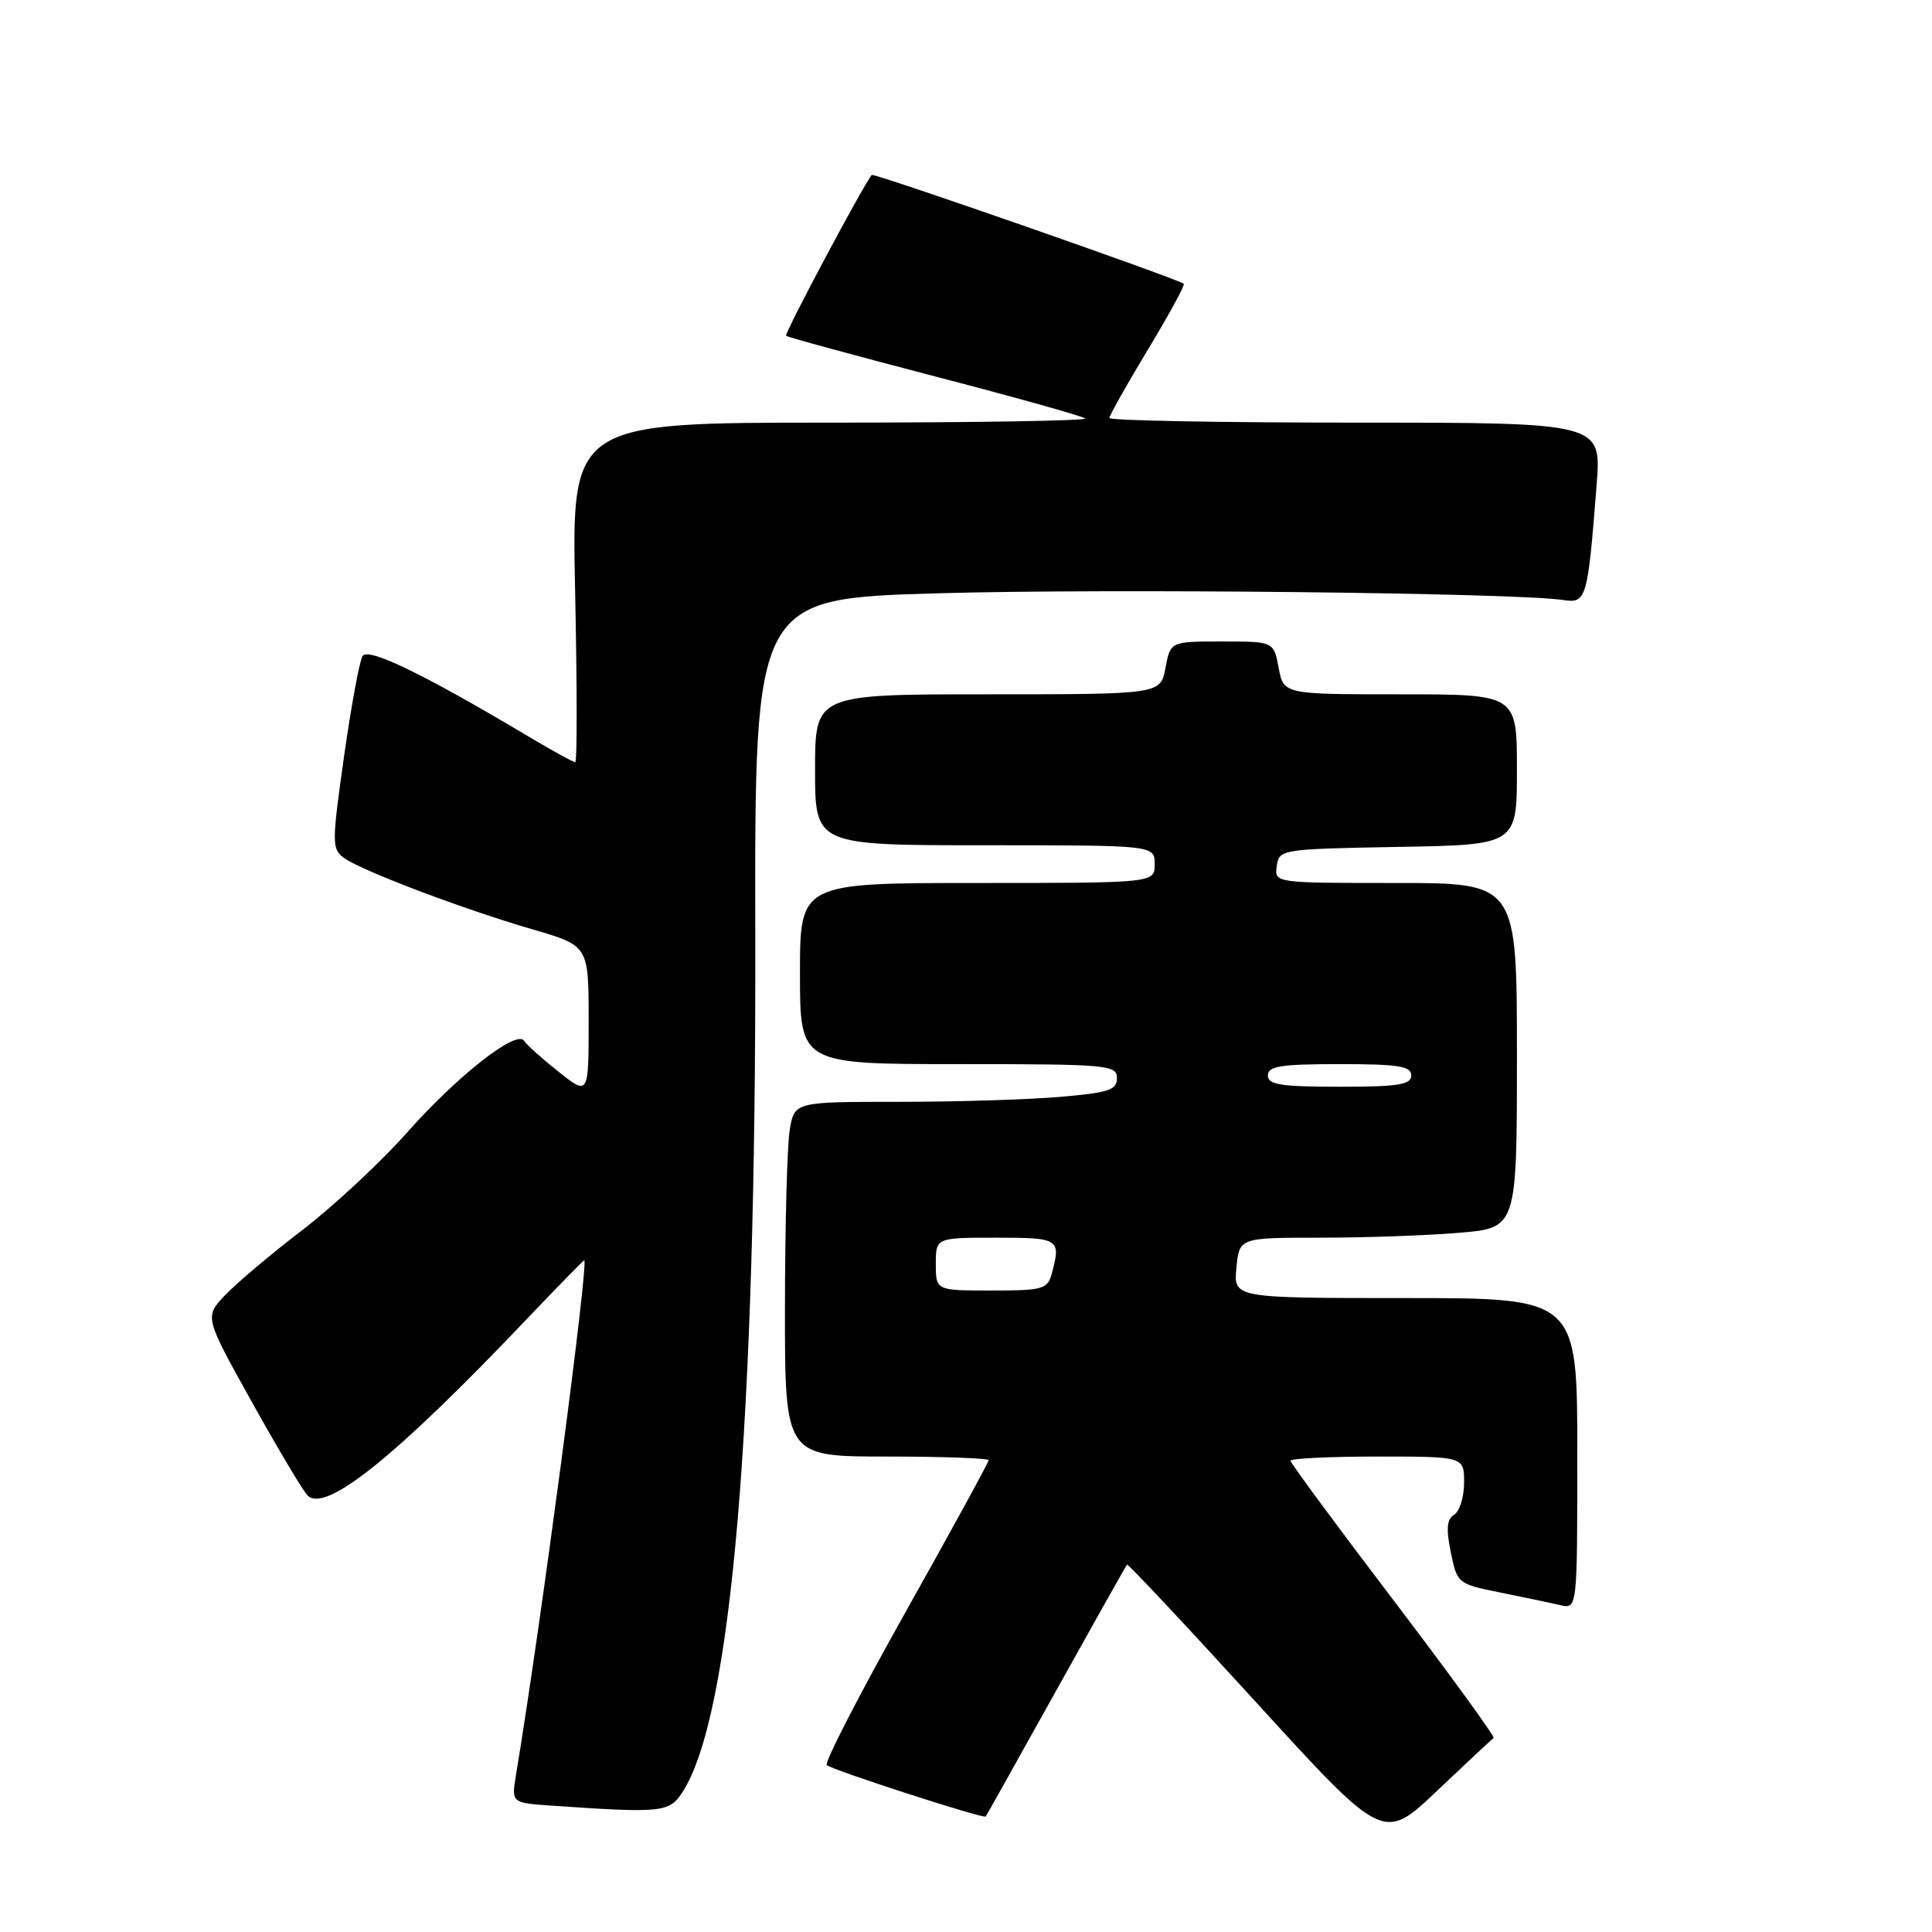<?xml version="1.0" encoding="UTF-8" standalone="no"?>
<!DOCTYPE svg PUBLIC "-//W3C//DTD SVG 1.1//EN" "http://www.w3.org/Graphics/SVG/1.1/DTD/svg11.dtd" >
<svg xmlns="http://www.w3.org/2000/svg" xmlns:xlink="http://www.w3.org/1999/xlink" version="1.1" viewBox="0 0 256 256">
 <g >
 <path fill="currentColor"
d=" M 197.91 230.30 C 198.13 230.14 192.17 221.94 184.66 212.06 C 177.15 202.19 171.00 193.86 171.00 193.56 C 171.00 193.25 176.18 193.00 182.50 193.00 C 194.00 193.00 194.00 193.00 194.00 196.45 C 194.00 198.35 193.41 200.26 192.69 200.70 C 191.71 201.30 191.60 202.56 192.24 205.69 C 193.08 209.82 193.17 209.89 198.80 211.02 C 201.93 211.65 205.51 212.40 206.75 212.69 C 209.00 213.22 209.00 213.22 209.00 192.61 C 209.00 172.00 209.00 172.00 186.22 172.00 C 163.45 172.00 163.45 172.00 163.83 168.00 C 164.21 164.00 164.21 164.00 174.95 164.00 C 180.86 164.00 189.14 163.71 193.35 163.35 C 201.00 162.71 201.00 162.71 201.00 139.85 C 201.00 117.00 201.00 117.00 184.93 117.00 C 168.86 117.00 168.86 117.00 169.18 114.75 C 169.49 112.54 169.77 112.50 185.25 112.22 C 201.00 111.95 201.00 111.95 201.00 101.97 C 201.00 92.00 201.00 92.00 185.55 92.00 C 170.09 92.00 170.09 92.00 169.43 88.50 C 168.78 85.00 168.78 85.00 161.93 85.00 C 155.09 85.00 155.09 85.00 154.43 88.50 C 153.78 92.00 153.78 92.00 130.89 92.00 C 108.00 92.00 108.00 92.00 108.00 102.00 C 108.00 112.00 108.00 112.00 130.50 112.00 C 153.00 112.00 153.00 112.00 153.00 114.50 C 153.00 117.00 153.00 117.00 129.50 117.00 C 106.00 117.00 106.00 117.00 106.00 129.00 C 106.00 141.00 106.00 141.00 127.00 141.00 C 146.78 141.00 148.00 141.11 148.00 142.85 C 148.00 144.44 146.90 144.80 140.35 145.35 C 136.14 145.71 126.53 146.00 118.98 146.00 C 105.26 146.00 105.26 146.00 104.64 149.75 C 104.30 151.81 104.02 162.39 104.01 173.25 C 104.00 193.00 104.00 193.00 117.50 193.00 C 124.92 193.00 131.00 193.22 131.00 193.49 C 131.00 193.76 126.04 202.83 119.98 213.63 C 113.91 224.44 109.22 233.55 109.55 233.88 C 110.18 234.51 130.32 241.03 130.61 240.70 C 130.70 240.59 134.90 233.09 139.94 224.03 C 144.98 214.97 149.21 207.45 149.34 207.32 C 149.47 207.19 157.17 215.40 166.44 225.56 C 183.30 244.04 183.30 244.04 190.40 237.31 C 194.30 233.61 197.68 230.45 197.91 230.30 Z  M 90.39 237.53 C 96.94 227.54 100.20 189.20 100.08 123.91 C 99.99 79.31 99.99 79.31 124.42 78.61 C 146.99 77.97 201.00 78.55 207.17 79.51 C 210.21 79.97 210.38 79.38 211.56 64.25 C 212.21 56.00 212.21 56.00 179.60 56.00 C 161.67 56.00 147.00 55.72 147.00 55.39 C 147.00 55.05 149.30 50.97 152.10 46.33 C 154.91 41.68 157.05 37.75 156.85 37.60 C 155.98 36.91 115.78 22.89 115.52 23.18 C 114.51 24.29 103.89 44.22 104.16 44.49 C 104.35 44.68 113.22 47.09 123.87 49.87 C 134.52 52.64 143.49 55.15 143.79 55.45 C 144.09 55.75 128.90 56.00 110.03 56.00 C 75.73 56.00 75.73 56.00 76.21 78.50 C 76.47 90.87 76.48 101.00 76.22 101.00 C 75.97 101.00 73.23 99.49 70.13 97.65 C 56.18 89.33 48.78 85.74 48.04 86.93 C 47.63 87.59 46.53 93.60 45.58 100.28 C 43.96 111.76 43.96 112.50 45.58 113.68 C 47.88 115.36 61.40 120.48 70.58 123.15 C 78.00 125.31 78.00 125.31 78.00 135.24 C 78.00 145.17 78.00 145.17 74.01 142.01 C 71.82 140.27 69.77 138.43 69.45 137.92 C 68.49 136.36 60.67 142.48 53.96 150.04 C 50.47 153.98 44.21 159.81 40.06 162.99 C 35.90 166.17 31.29 170.07 29.80 171.64 C 27.10 174.51 27.10 174.51 33.38 185.78 C 36.83 191.98 40.15 197.55 40.76 198.16 C 43.13 200.53 52.49 193.00 69.85 174.73 C 73.90 170.48 77.30 167.00 77.41 167.00 C 78.07 167.00 71.60 215.83 68.37 235.19 C 67.76 238.89 67.76 238.89 73.13 239.26 C 87.62 240.26 88.67 240.16 90.39 237.53 Z  M 124.00 167.50 C 124.00 164.00 124.00 164.00 132.00 164.00 C 140.38 164.00 140.60 164.14 139.37 168.75 C 138.81 170.83 138.19 171.00 131.38 171.00 C 124.00 171.00 124.00 171.00 124.00 167.50 Z  M 168.00 142.50 C 168.00 141.27 169.72 141.00 177.50 141.00 C 185.28 141.00 187.00 141.27 187.00 142.50 C 187.00 143.73 185.28 144.00 177.50 144.00 C 169.72 144.00 168.00 143.73 168.00 142.50 Z "/>
</g>
</svg>